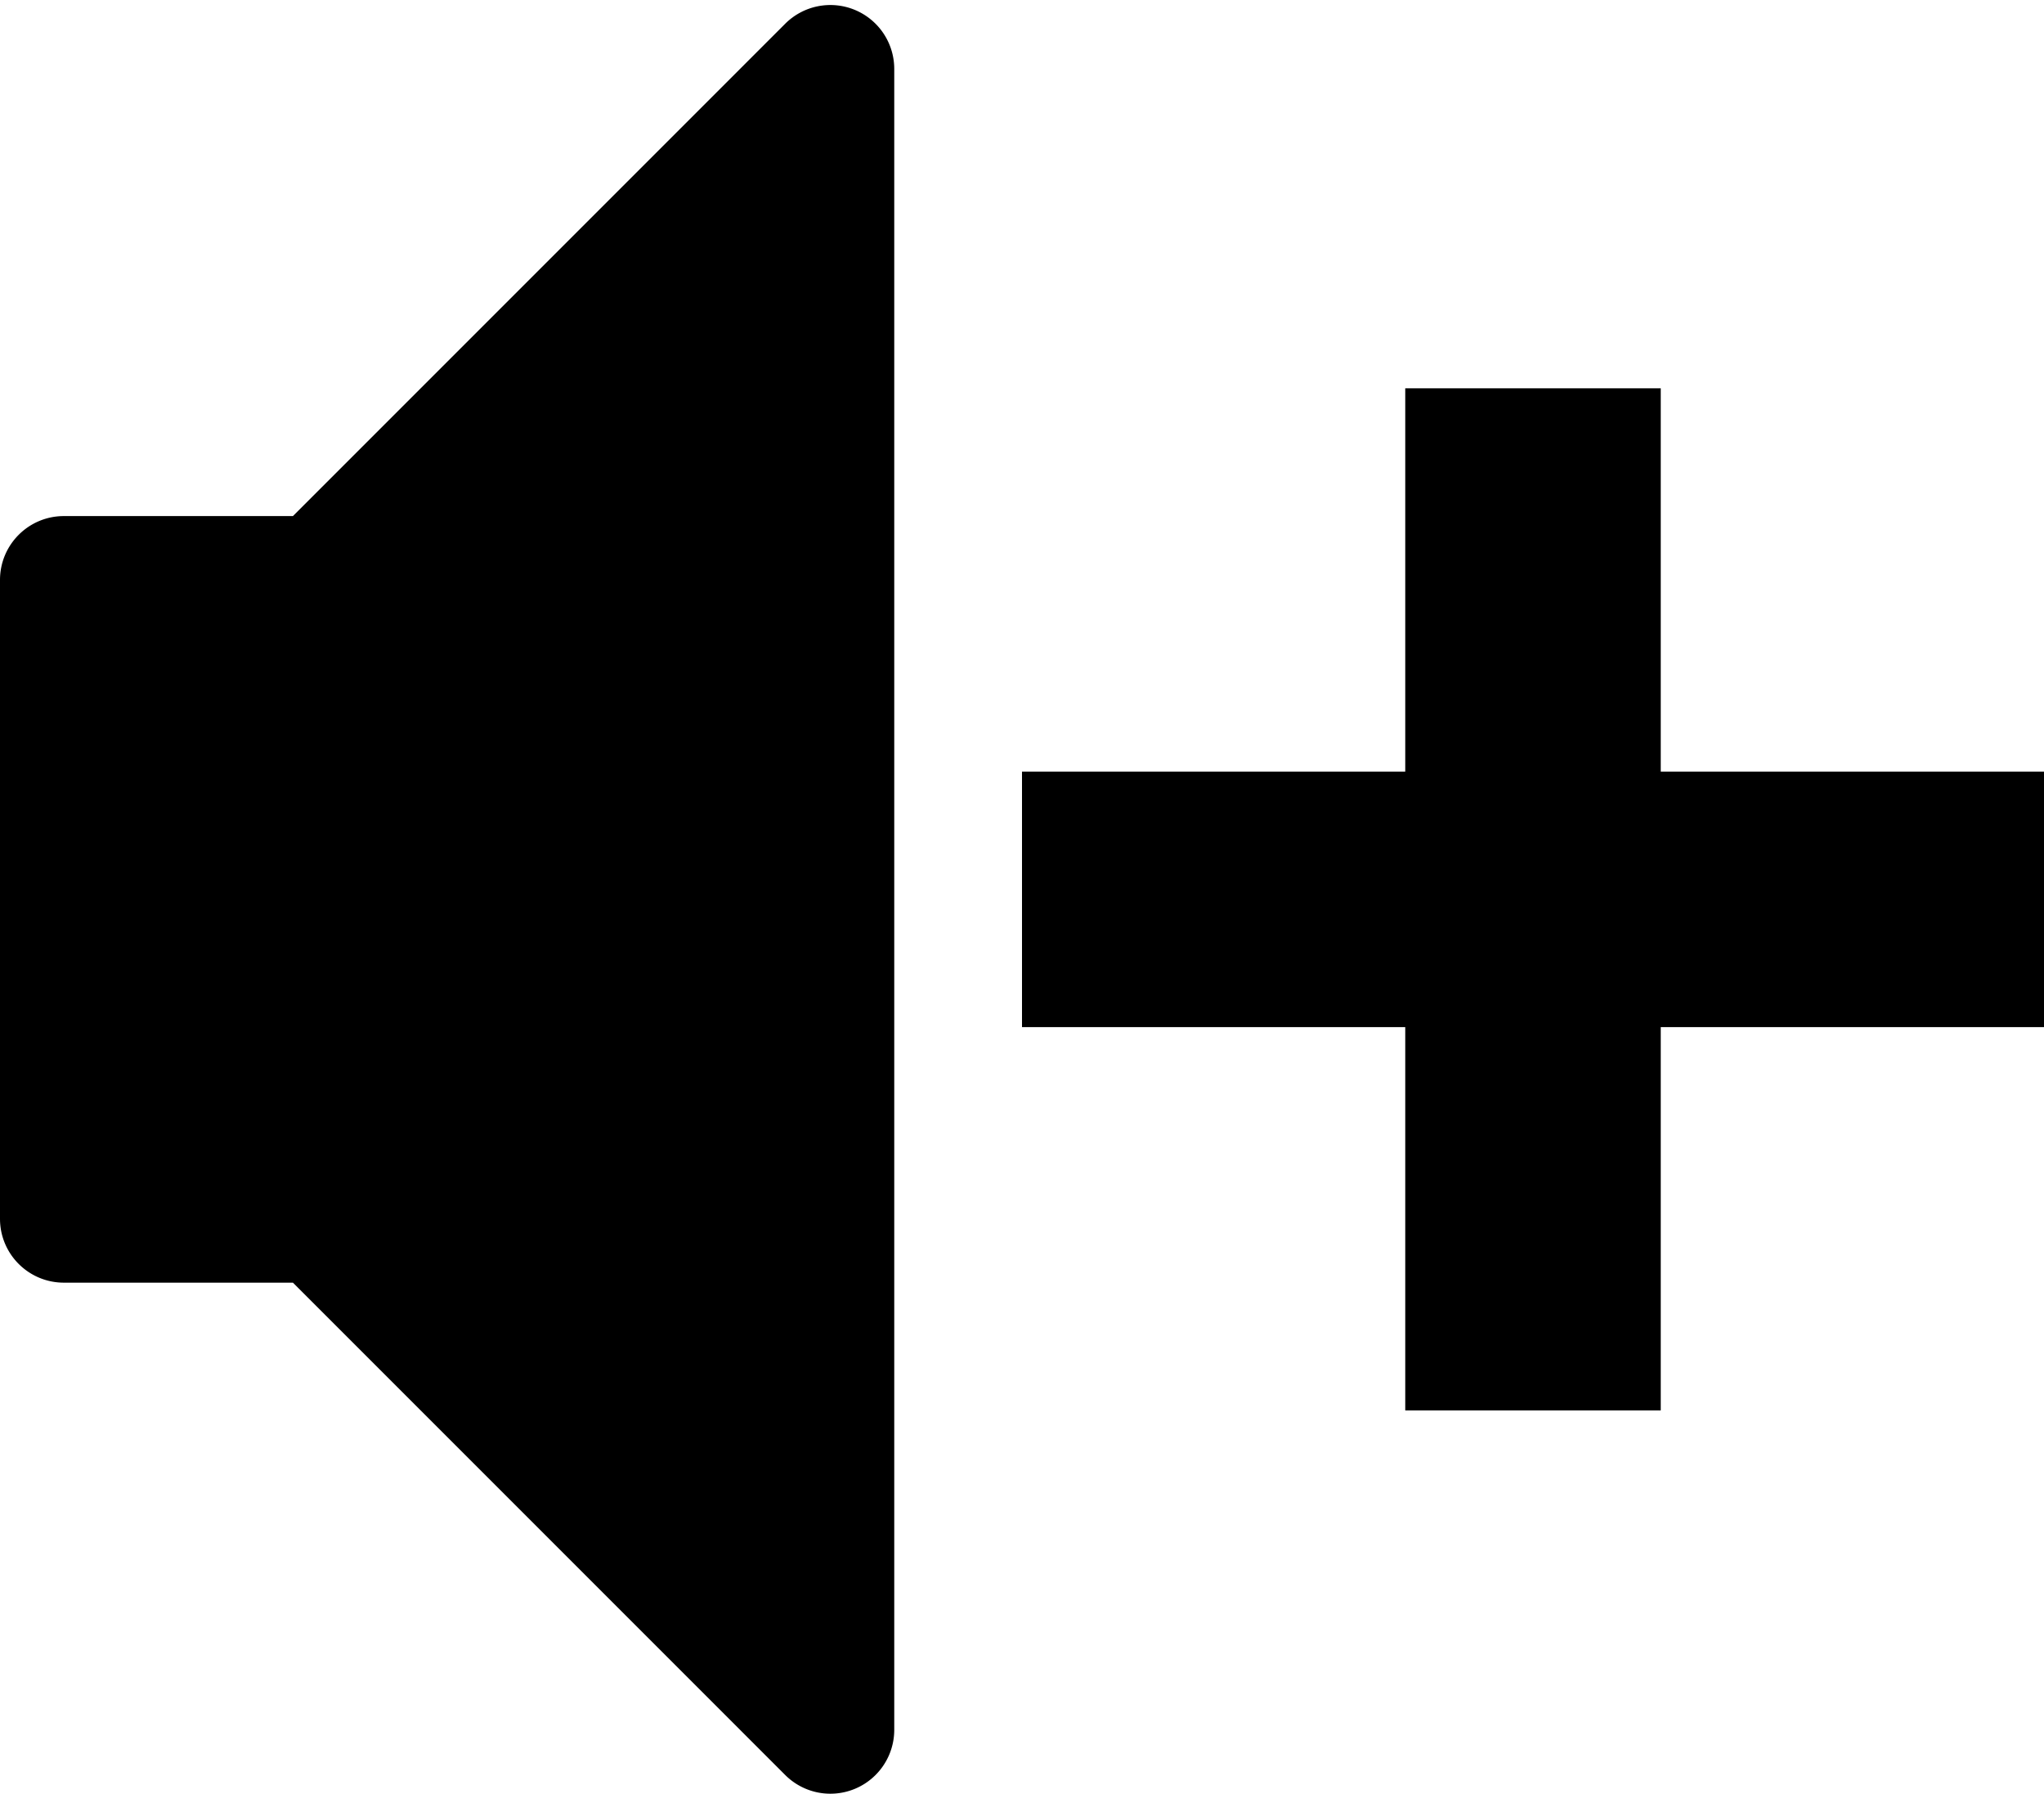 <svg xmlns="http://www.w3.org/2000/svg" viewBox="0 0 1024 898.522"><path d="M1024 514.519H832v192H704v-192H512v-128h192v-192h128v192h192v128zm-607.993 384a31.985 31.985 0 0 1-22.634-9.374L146.747 642.519H32c-17.672 0-32-14.326-32-32v-320c0-17.672 14.328-32 32-32h114.747L393.373 11.89a31.996 31.996 0 0 1 34.874-6.936A31.999 31.999 0 0 1 448 34.519v832a31.997 31.997 0 0 1-31.994 32z"/></svg>